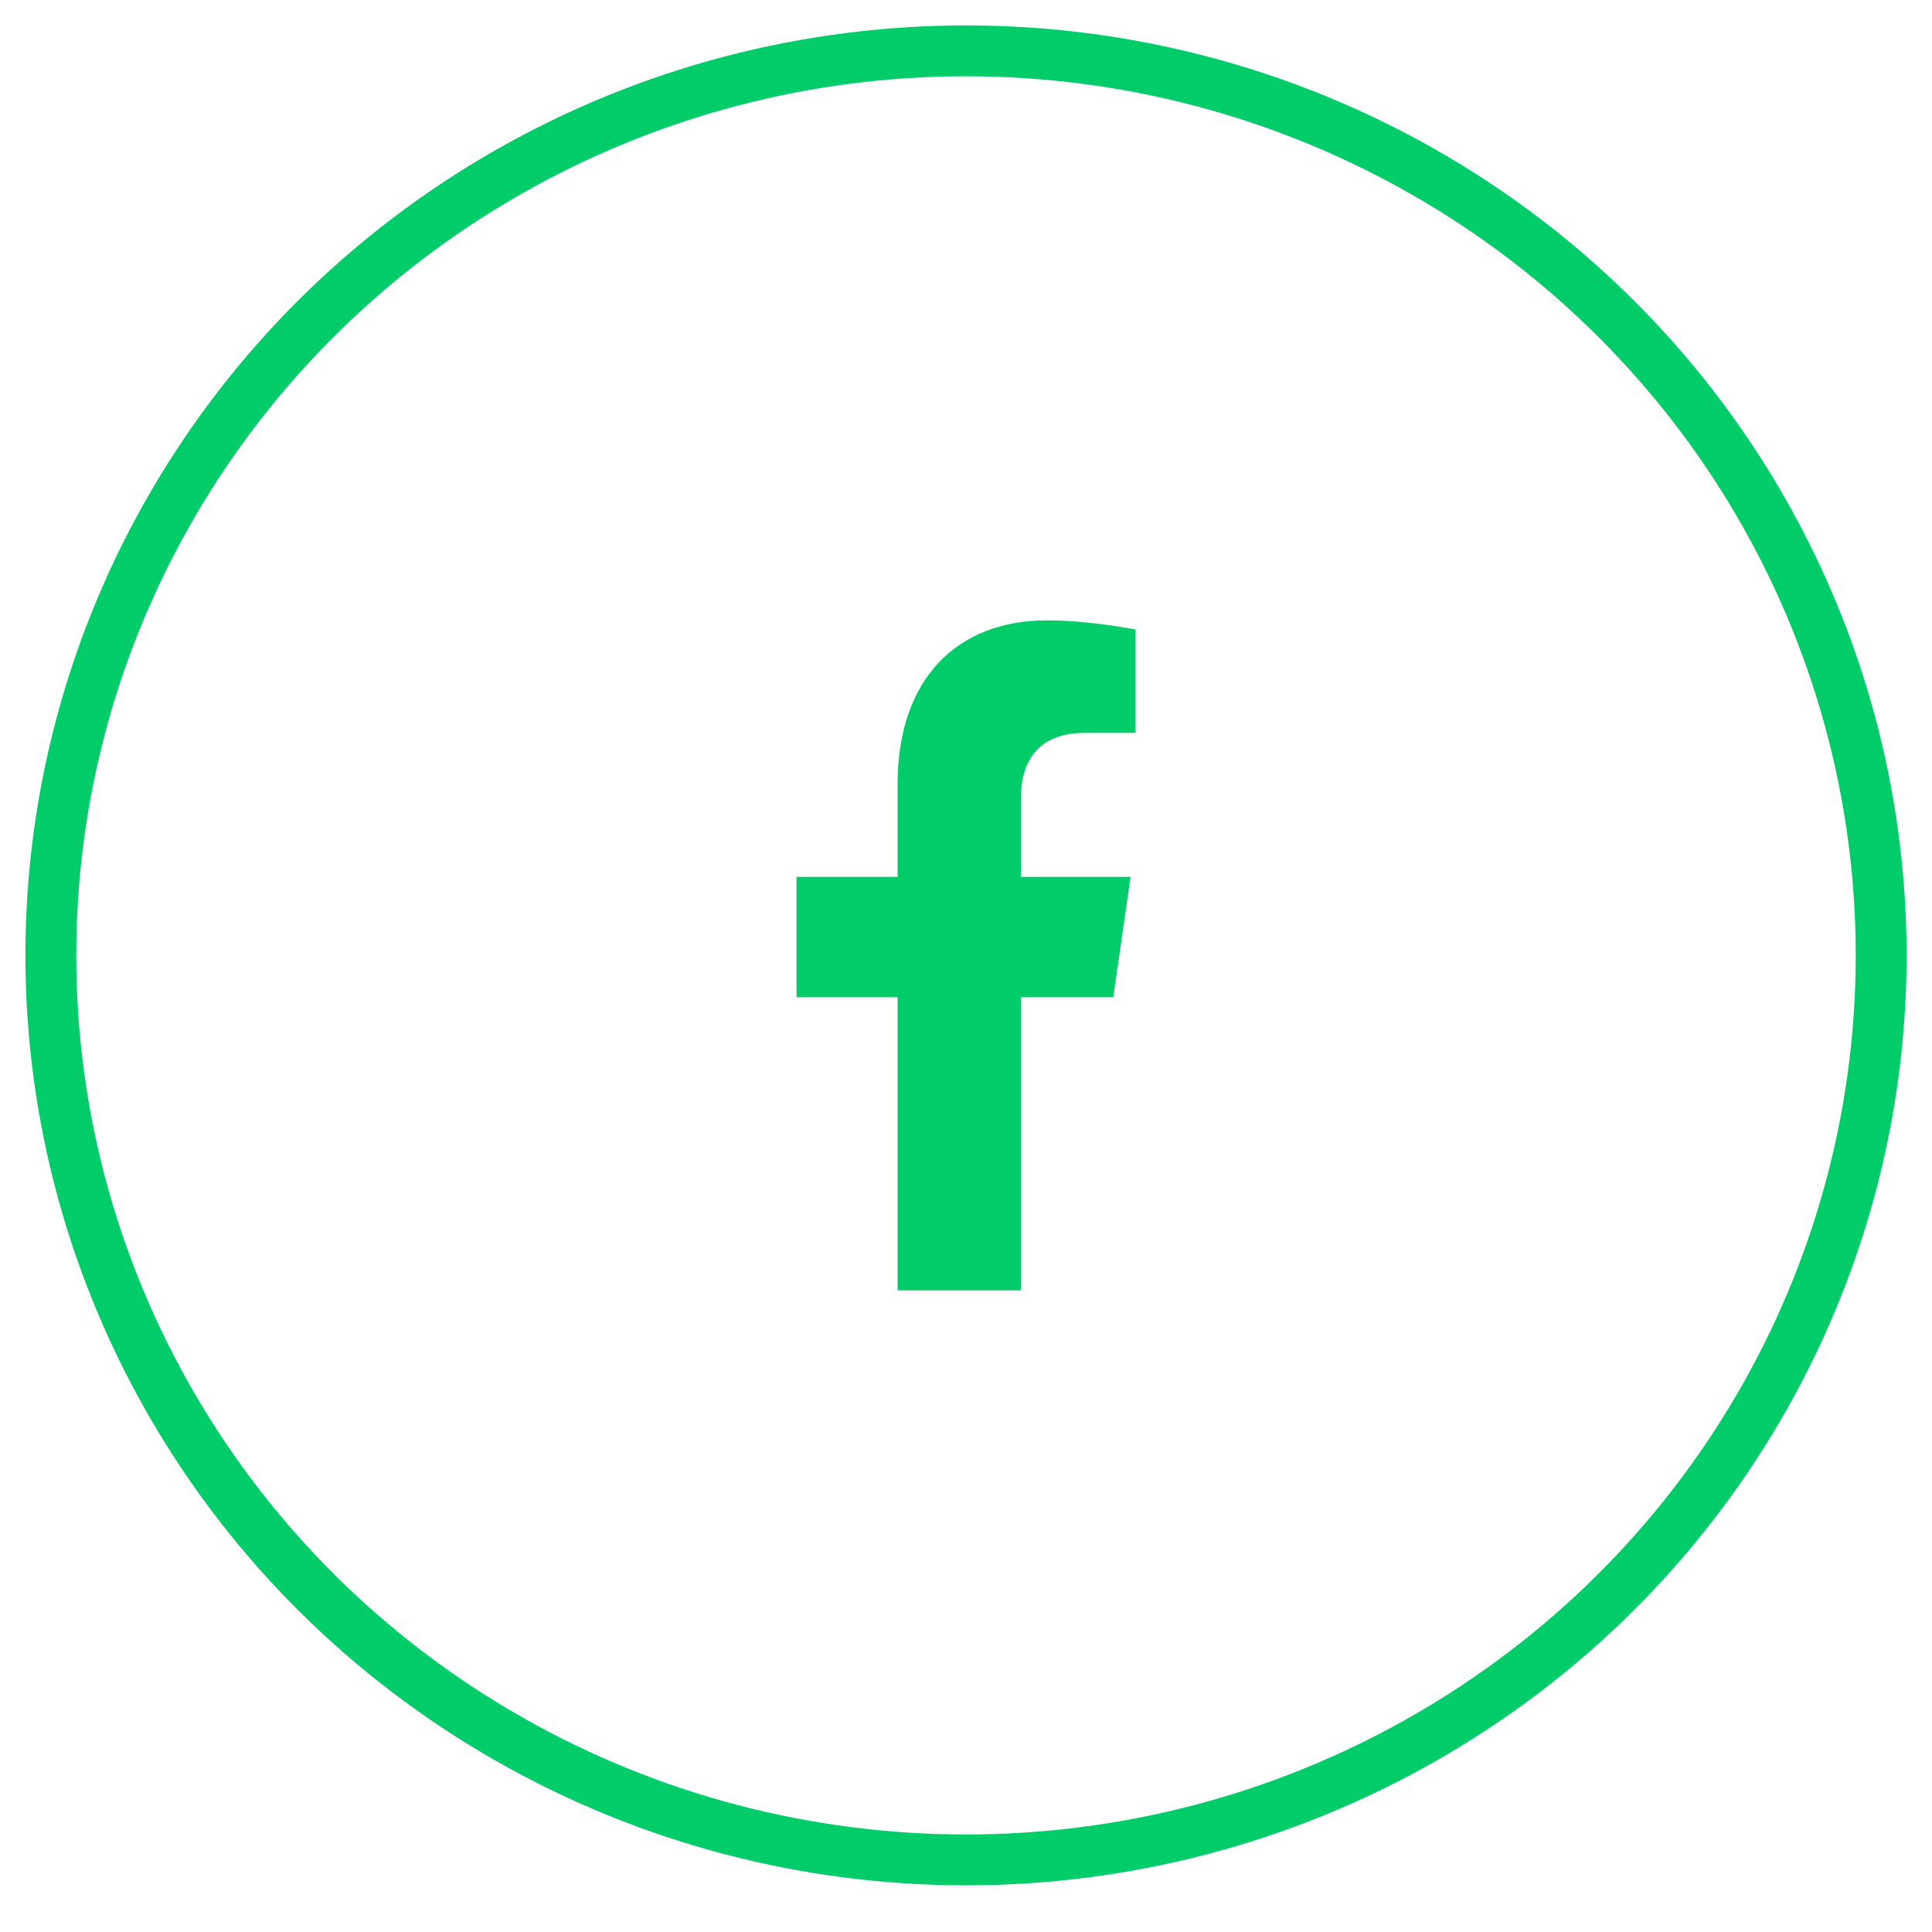<svg width="38" height="38" viewBox="0 0 38 38" fill="none" xmlns="http://www.w3.org/2000/svg">
<path d="M21.897 19.614L22.237 17.247H20.079V15.702C20.079 15.033 20.37 14.415 21.34 14.415H22.334V12.382C22.334 12.382 21.437 12.202 20.588 12.202C18.819 12.202 17.655 13.36 17.655 15.419V17.247H15.667V19.614H17.655V25.38H20.079V19.614H21.897Z" fill="#00CC69"/>
<ellipse cx="19" cy="18.791" rx="18" ry="17.791" stroke="#00CC69"/>
</svg>
